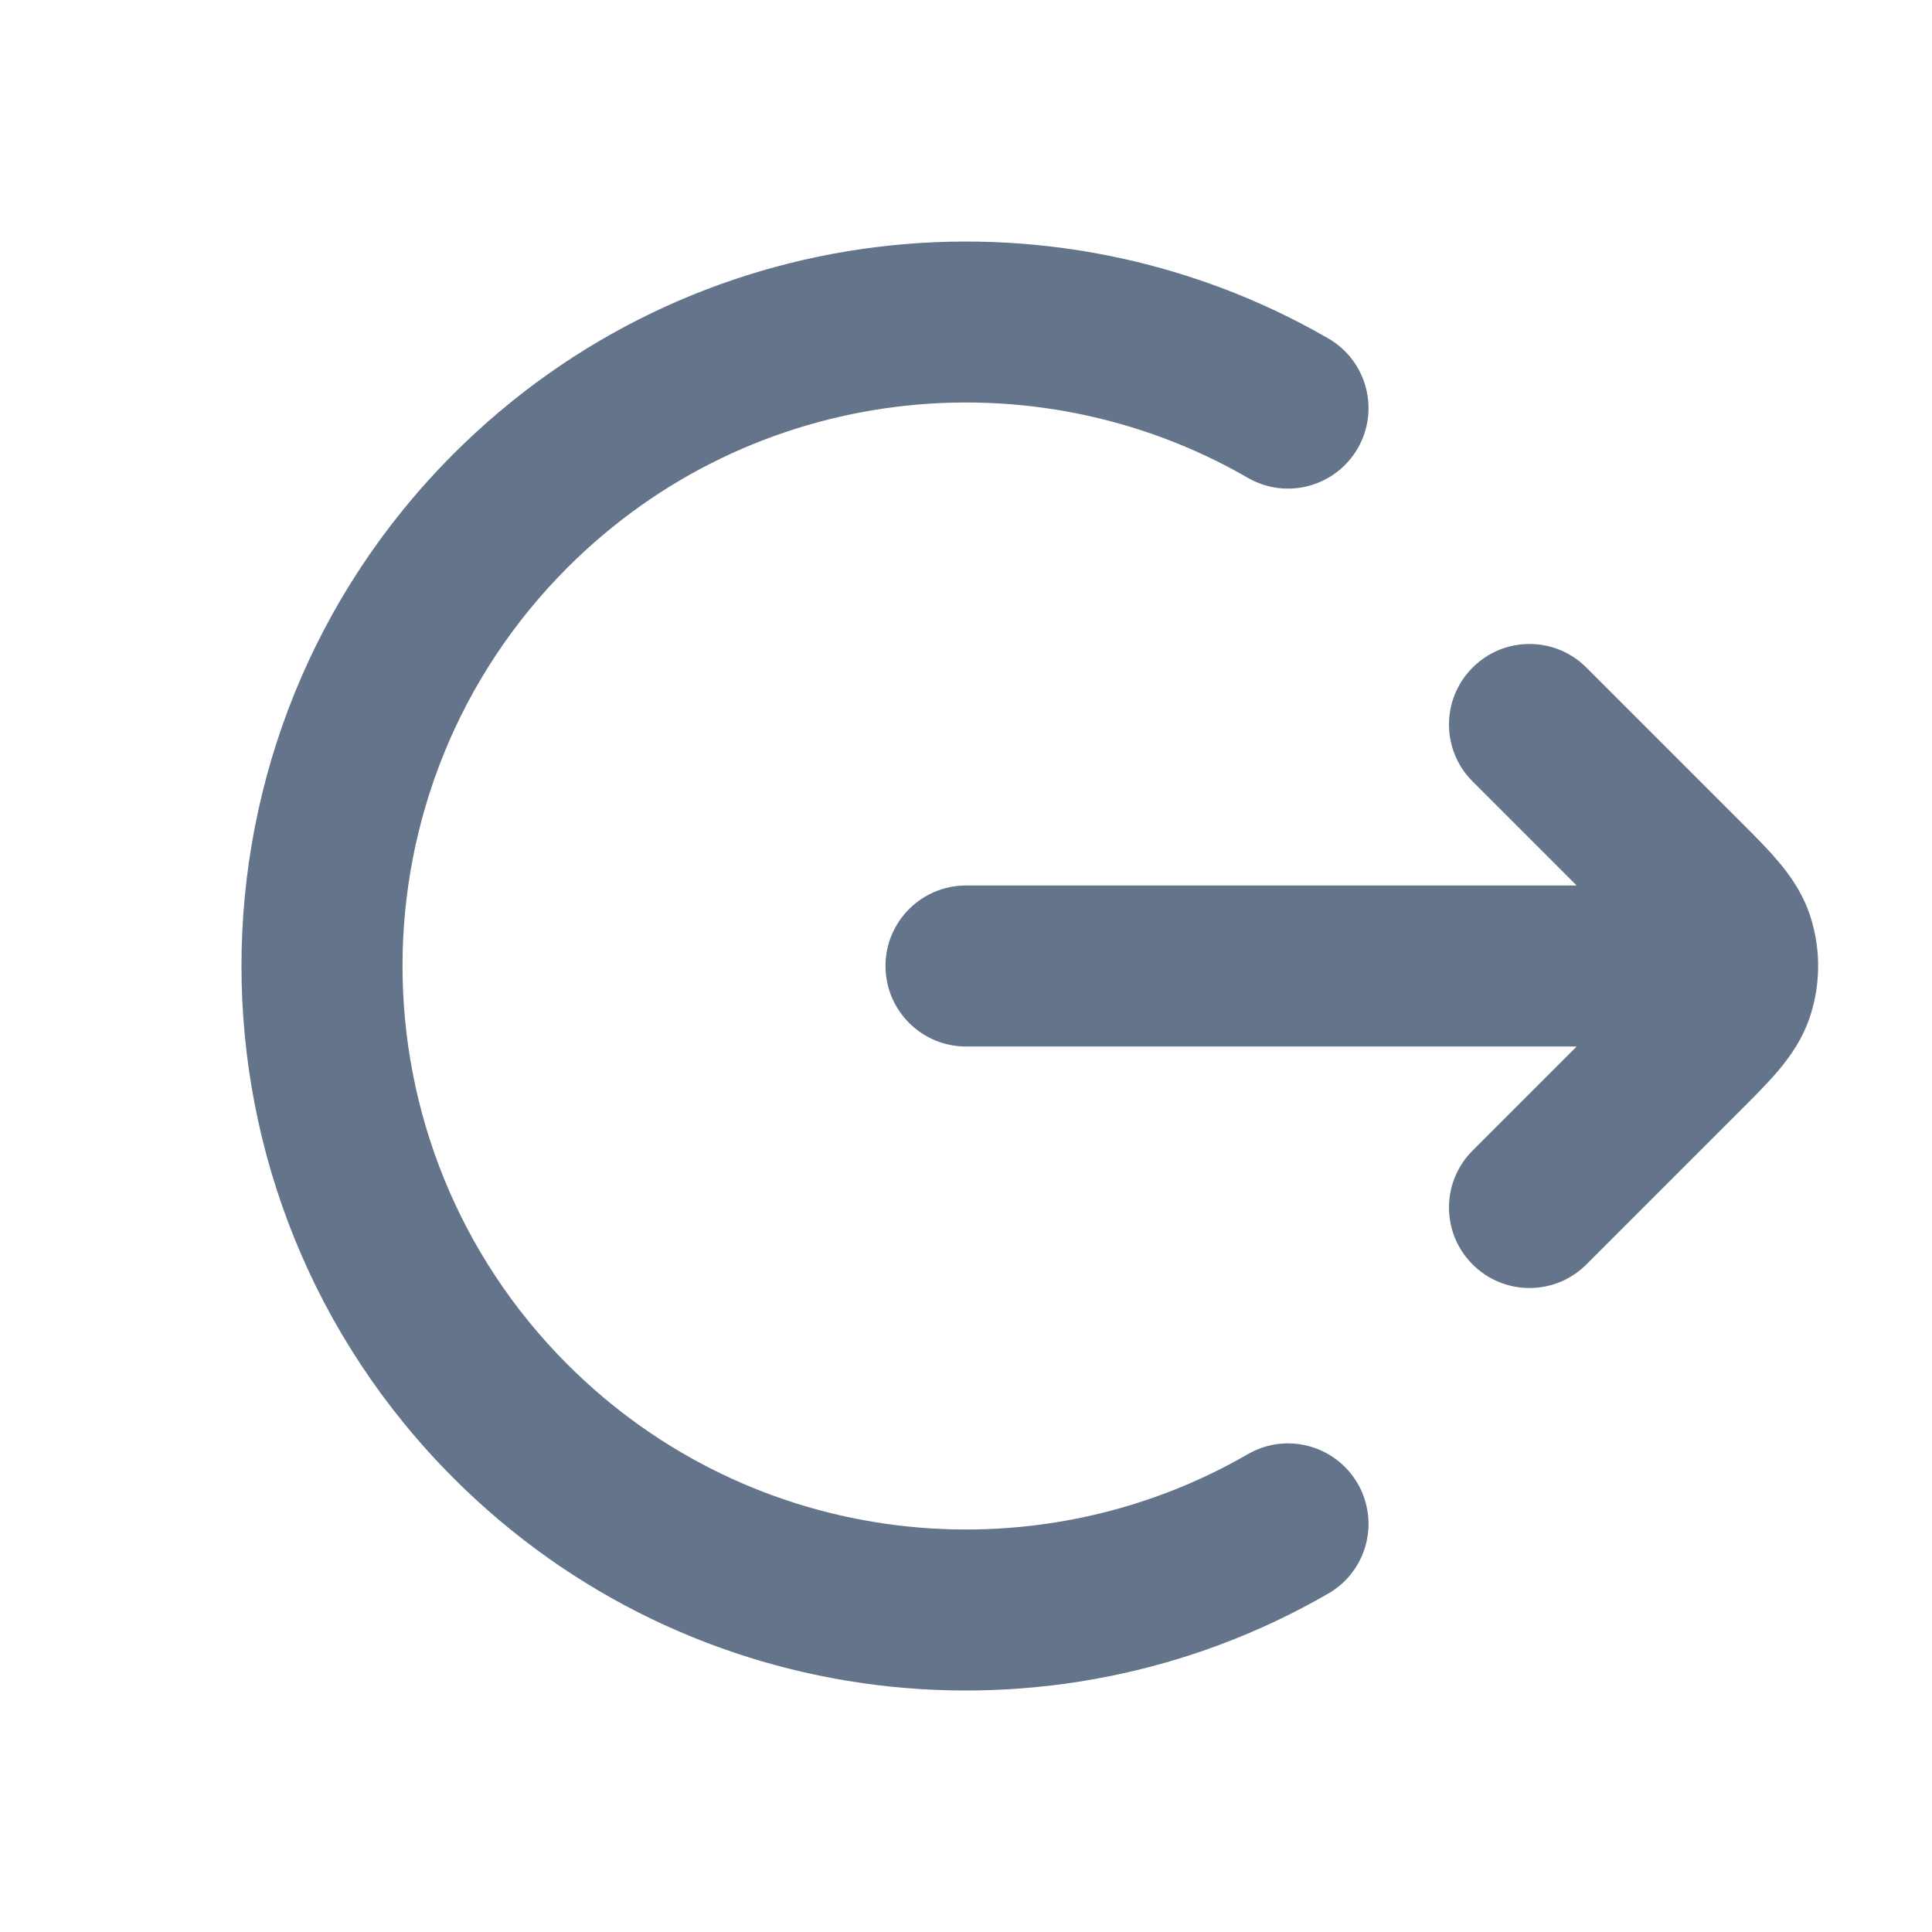<?xml version="1.0" encoding="UTF-8" standalone="no"?><svg width='24' height='24' viewBox='0 0 24 24' fill='none' xmlns='http://www.w3.org/2000/svg'>
<path fill-rule='evenodd' clip-rule='evenodd' d='M5.636 5.636C8.582 2.691 13.059 2.215 16.5 4.204C16.979 4.48 17.142 5.092 16.866 5.57C16.589 6.048 15.978 6.212 15.5 5.935C12.822 4.388 9.34 4.761 7.05 7.05C4.317 9.784 4.317 14.216 7.05 16.95C9.34 19.239 12.822 19.612 15.5 18.065C15.978 17.788 16.589 17.952 16.866 18.43C17.142 18.908 16.979 19.52 16.5 19.796C13.059 21.786 8.582 21.31 5.636 18.364C2.121 14.849 2.121 9.151 5.636 5.636ZM18.293 8.293C18.683 7.902 19.317 7.902 19.707 8.293L21.598 10.184C21.777 10.363 21.951 10.536 22.086 10.696C22.234 10.87 22.394 11.092 22.488 11.382C22.618 11.784 22.618 12.216 22.488 12.618C22.394 12.908 22.234 13.13 22.086 13.305C21.951 13.464 21.777 13.638 21.598 13.816L19.707 15.707C19.317 16.098 18.683 16.098 18.293 15.707C17.902 15.317 17.902 14.684 18.293 14.293L19.586 13H12C11.448 13 11 12.552 11 12C11 11.448 11.448 11 12 11H19.586L18.293 9.707C17.902 9.317 17.902 8.684 18.293 8.293Z' fill='#64748B'/>
</svg>
